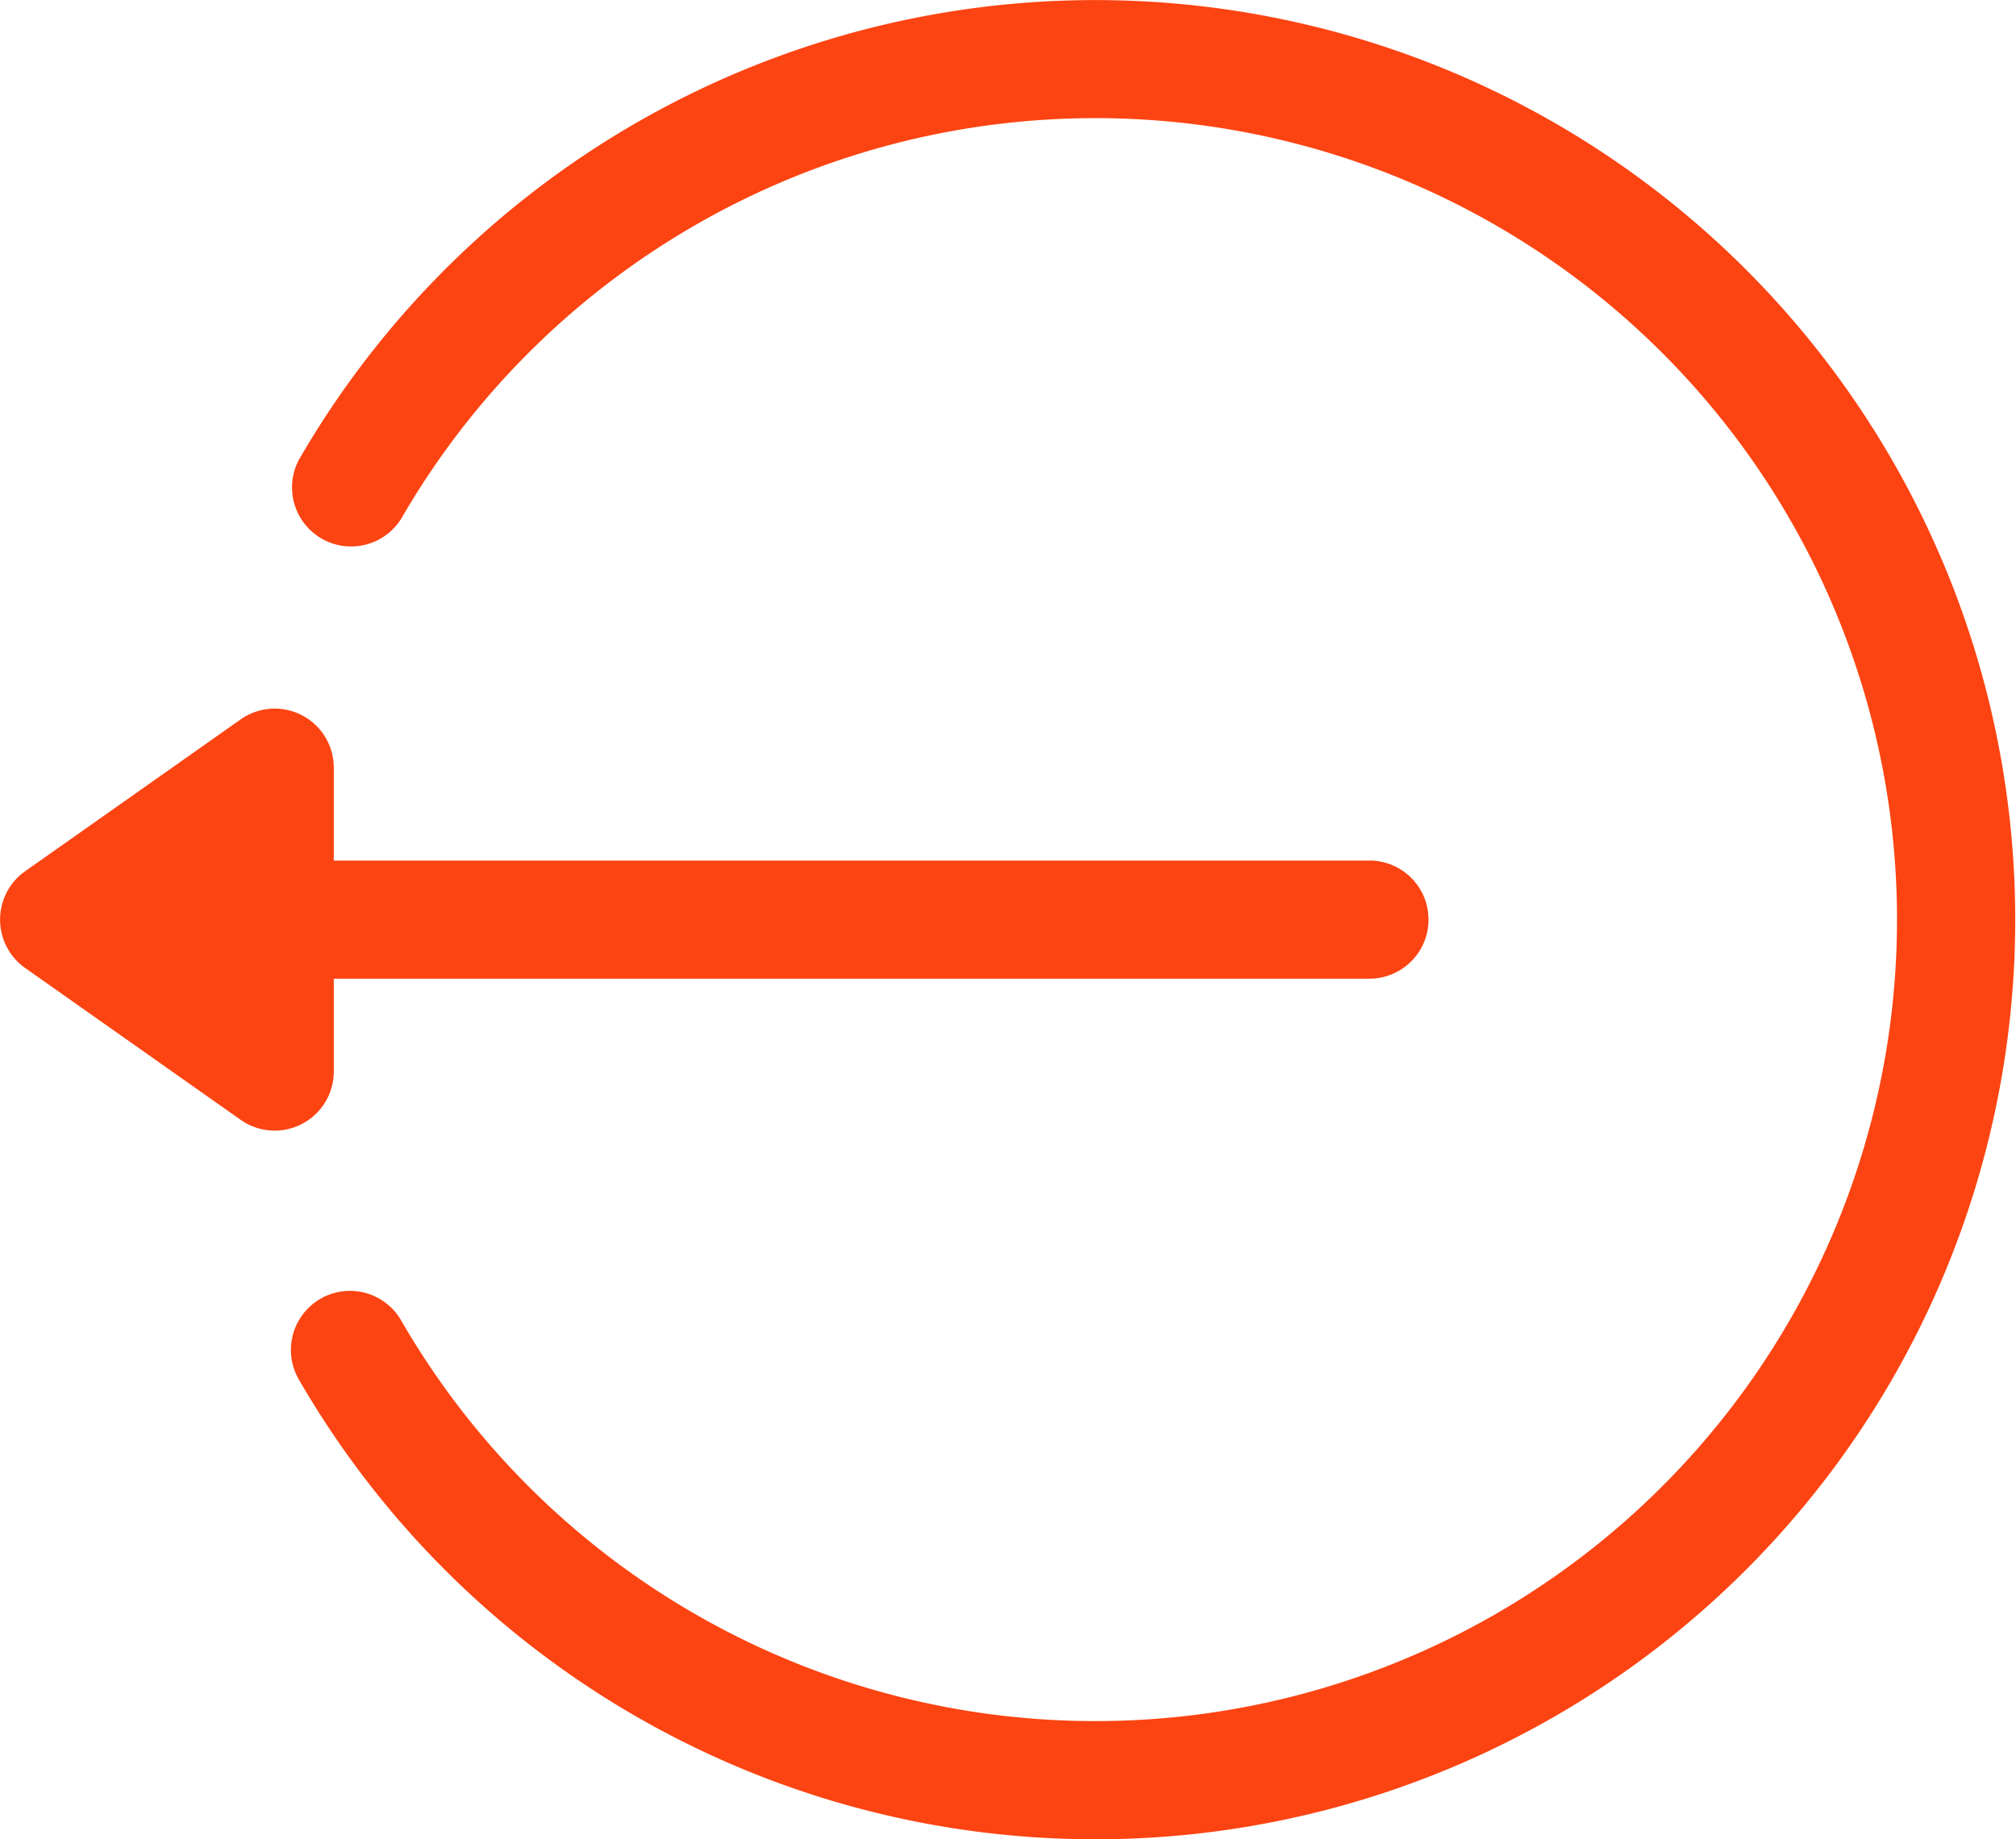 <svg xmlns="http://www.w3.org/2000/svg" width="13.922" height="12.704" viewBox="0 0 13.922 12.704"><defs><style>.a{fill:#fc4412;}</style></defs><g transform="translate(0 -22.397)"><g transform="translate(0 27.29)"><g transform="translate(0 0)"><path class="a" d="M149.367,203.484l1.49-1.05a.408.408,0,0,1,.643.333v.642h7.152a.408.408,0,1,1,0,.816H151.5v.642a.408.408,0,0,1-.643.333l-1.49-1.05A.409.409,0,0,1,149.367,203.484Z" transform="translate(-149.195 -202.358)"/></g></g><g transform="translate(2.013 22.397)"><g transform="translate(0 0)"><path class="a" d="M.2,31.368a.408.408,0,0,1,.557.149,5.536,5.536,0,1,0,0-5.536.408.408,0,0,1-.706-.408,6.352,6.352,0,1,1,0,6.353A.408.408,0,0,1,.2,31.368Z" transform="translate(0 -22.397)"/></g></g></g></svg>